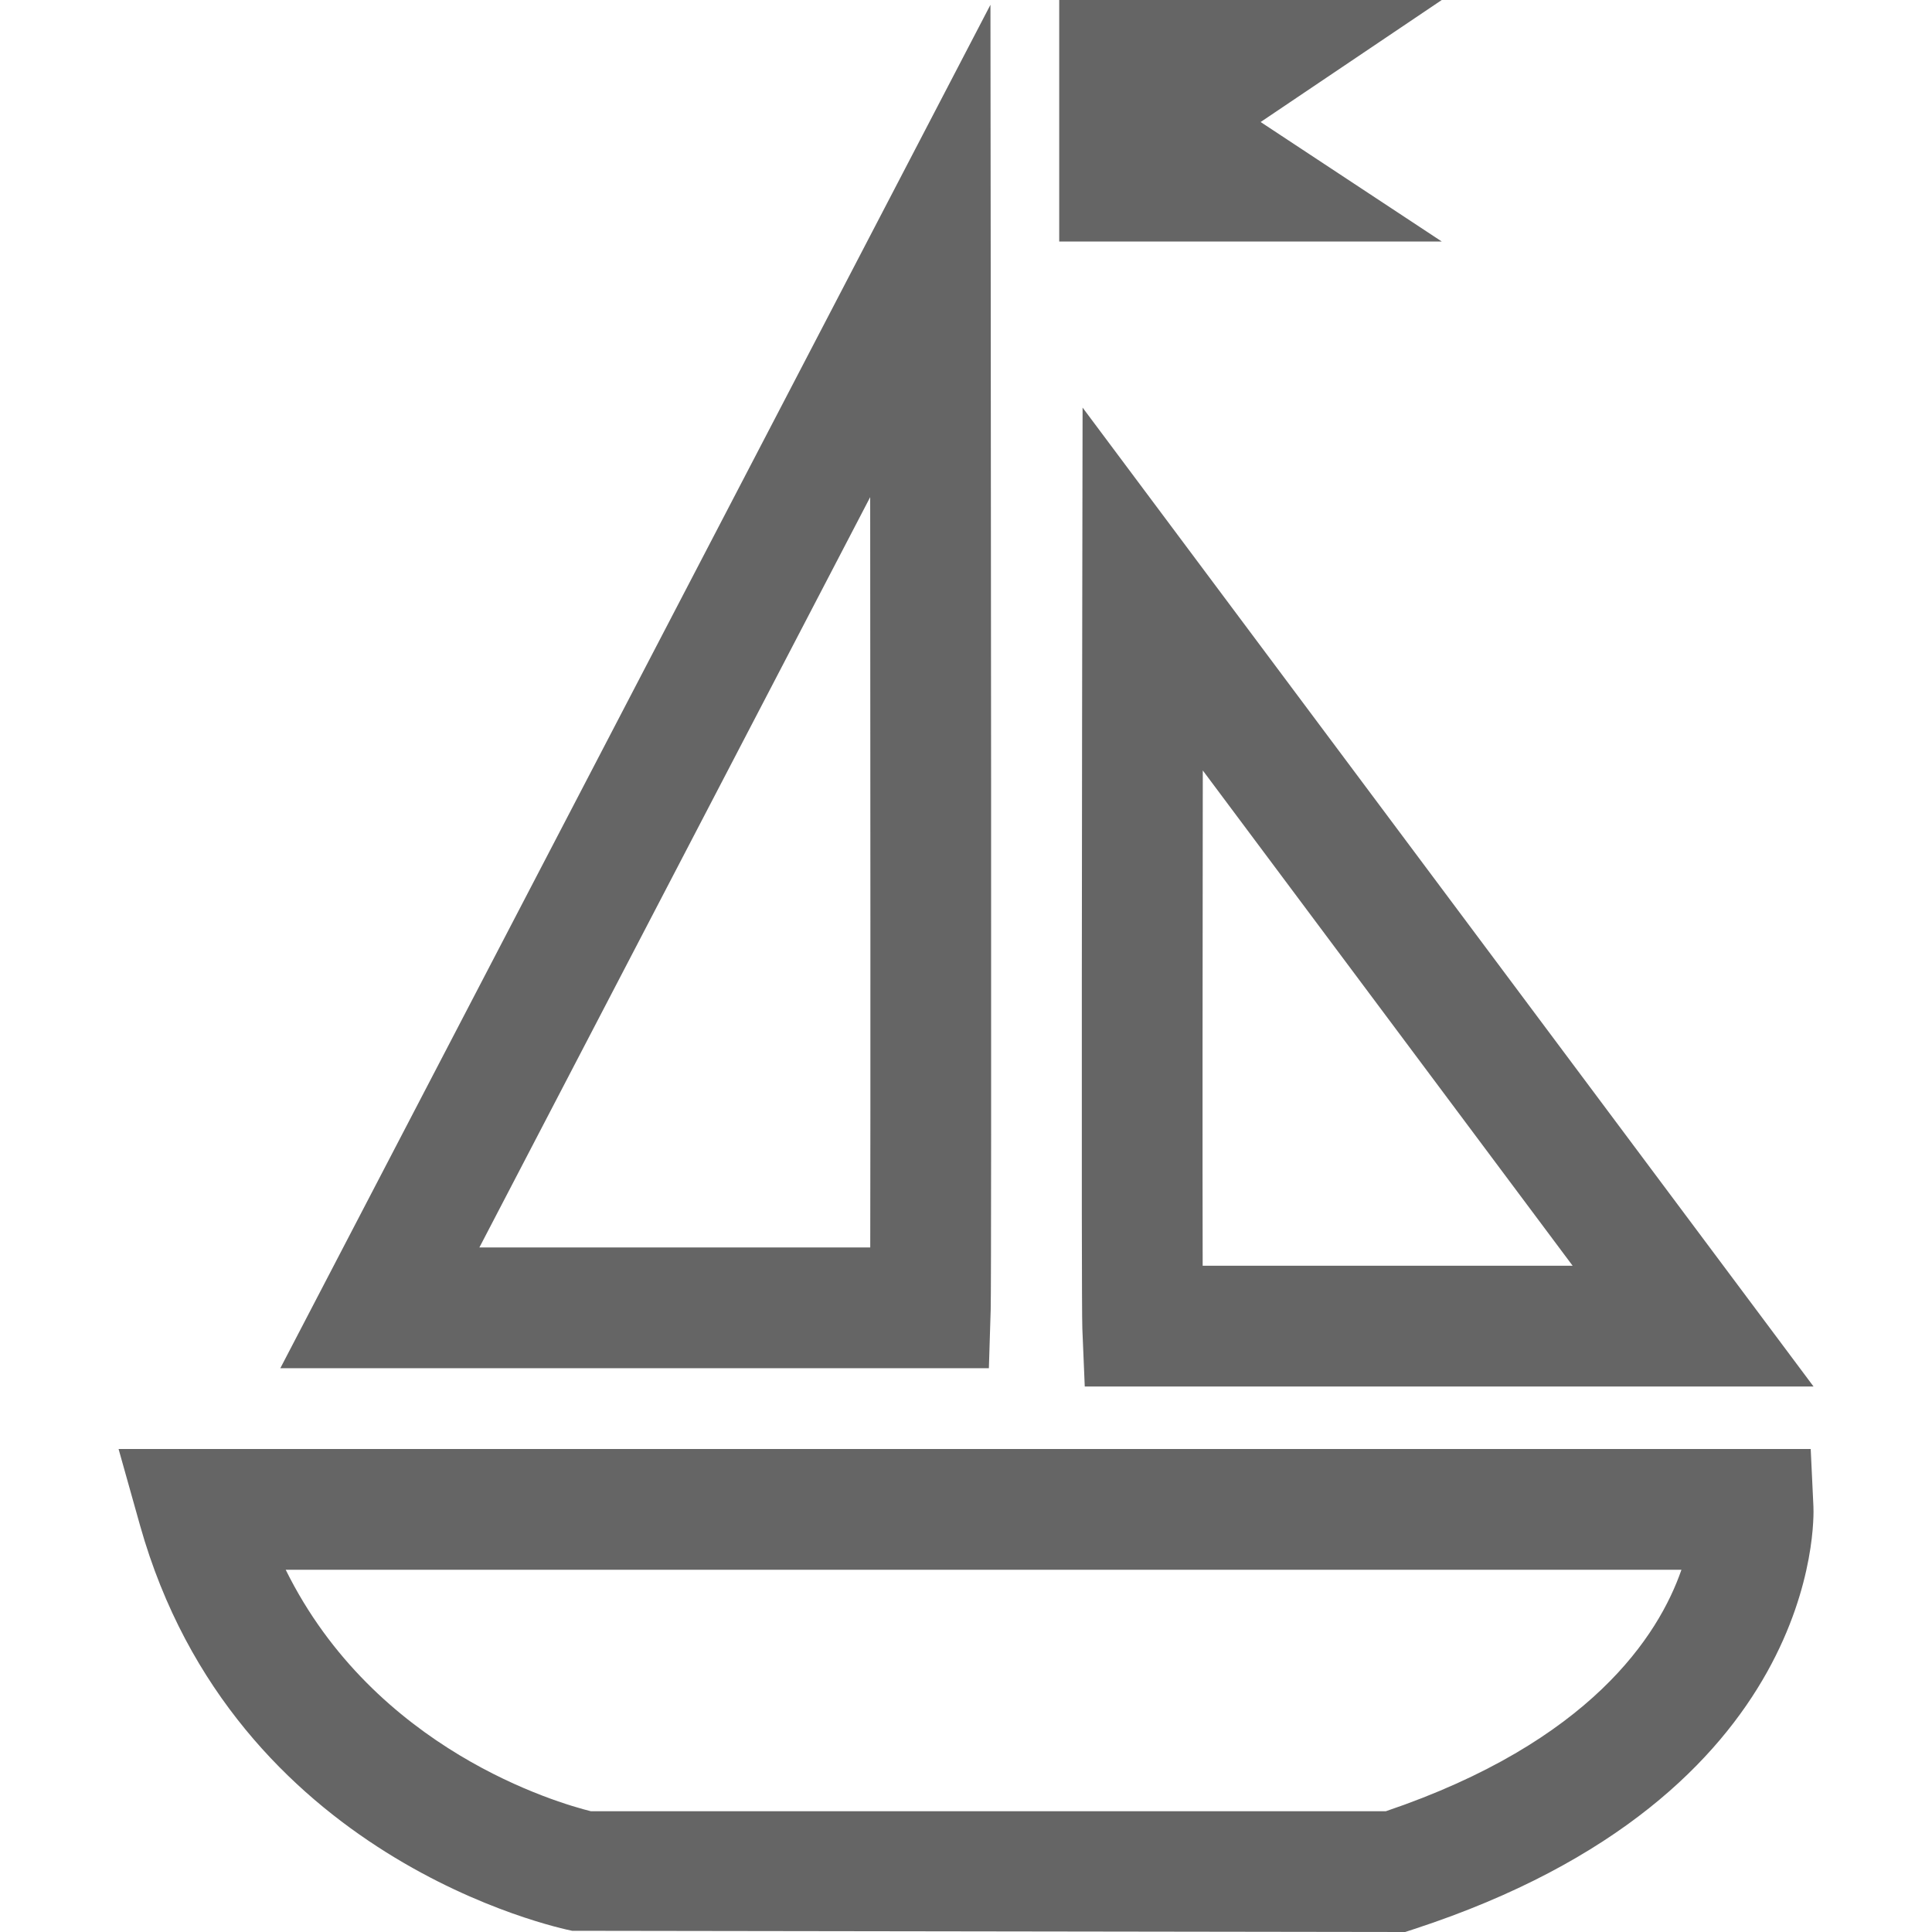 <?xml version="1.0" encoding="utf-8"?>
<svg xmlns="http://www.w3.org/2000/svg" height="16" width="16" viewBox="0 0 16 16">
  <g>
    <path id="path1" transform="rotate(0,8,8) translate(0.982,0) scale(0.5,0.5)  " fill="#656565" d="M2.768,26C4.245,28.991,7.28,29.865,7.824,30L20.989,30C24.377,28.852,25.509,27.089,25.886,26z M0,24L28.027,24 28.072,24.953C28.081,25.147,28.218,29.739,21.463,31.95L21.31,32 7.513,31.98C7.286,31.935,1.915,30.797,0.357,25.271z M17.958,12.761C17.954,15.942,17.952,19.34,17.956,20.965L24.084,20.965z M12.449,8.234L5.976,20.662 12.45,20.662C12.455,18.399,12.452,12.683,12.449,8.234z M15.967,6.751L28.074,22.965 16.003,22.965 15.963,22.007C15.944,21.579,15.96,10.964,15.962,9.754z M14.441,0.079L14.445,4.155C14.446,4.846,14.462,21.084,14.445,21.691L14.415,22.662 2.679,22.662z M15.58,0L21.916,0 18.916,2.021 21.916,4 15.58,4z" />
  </g>
</svg>

